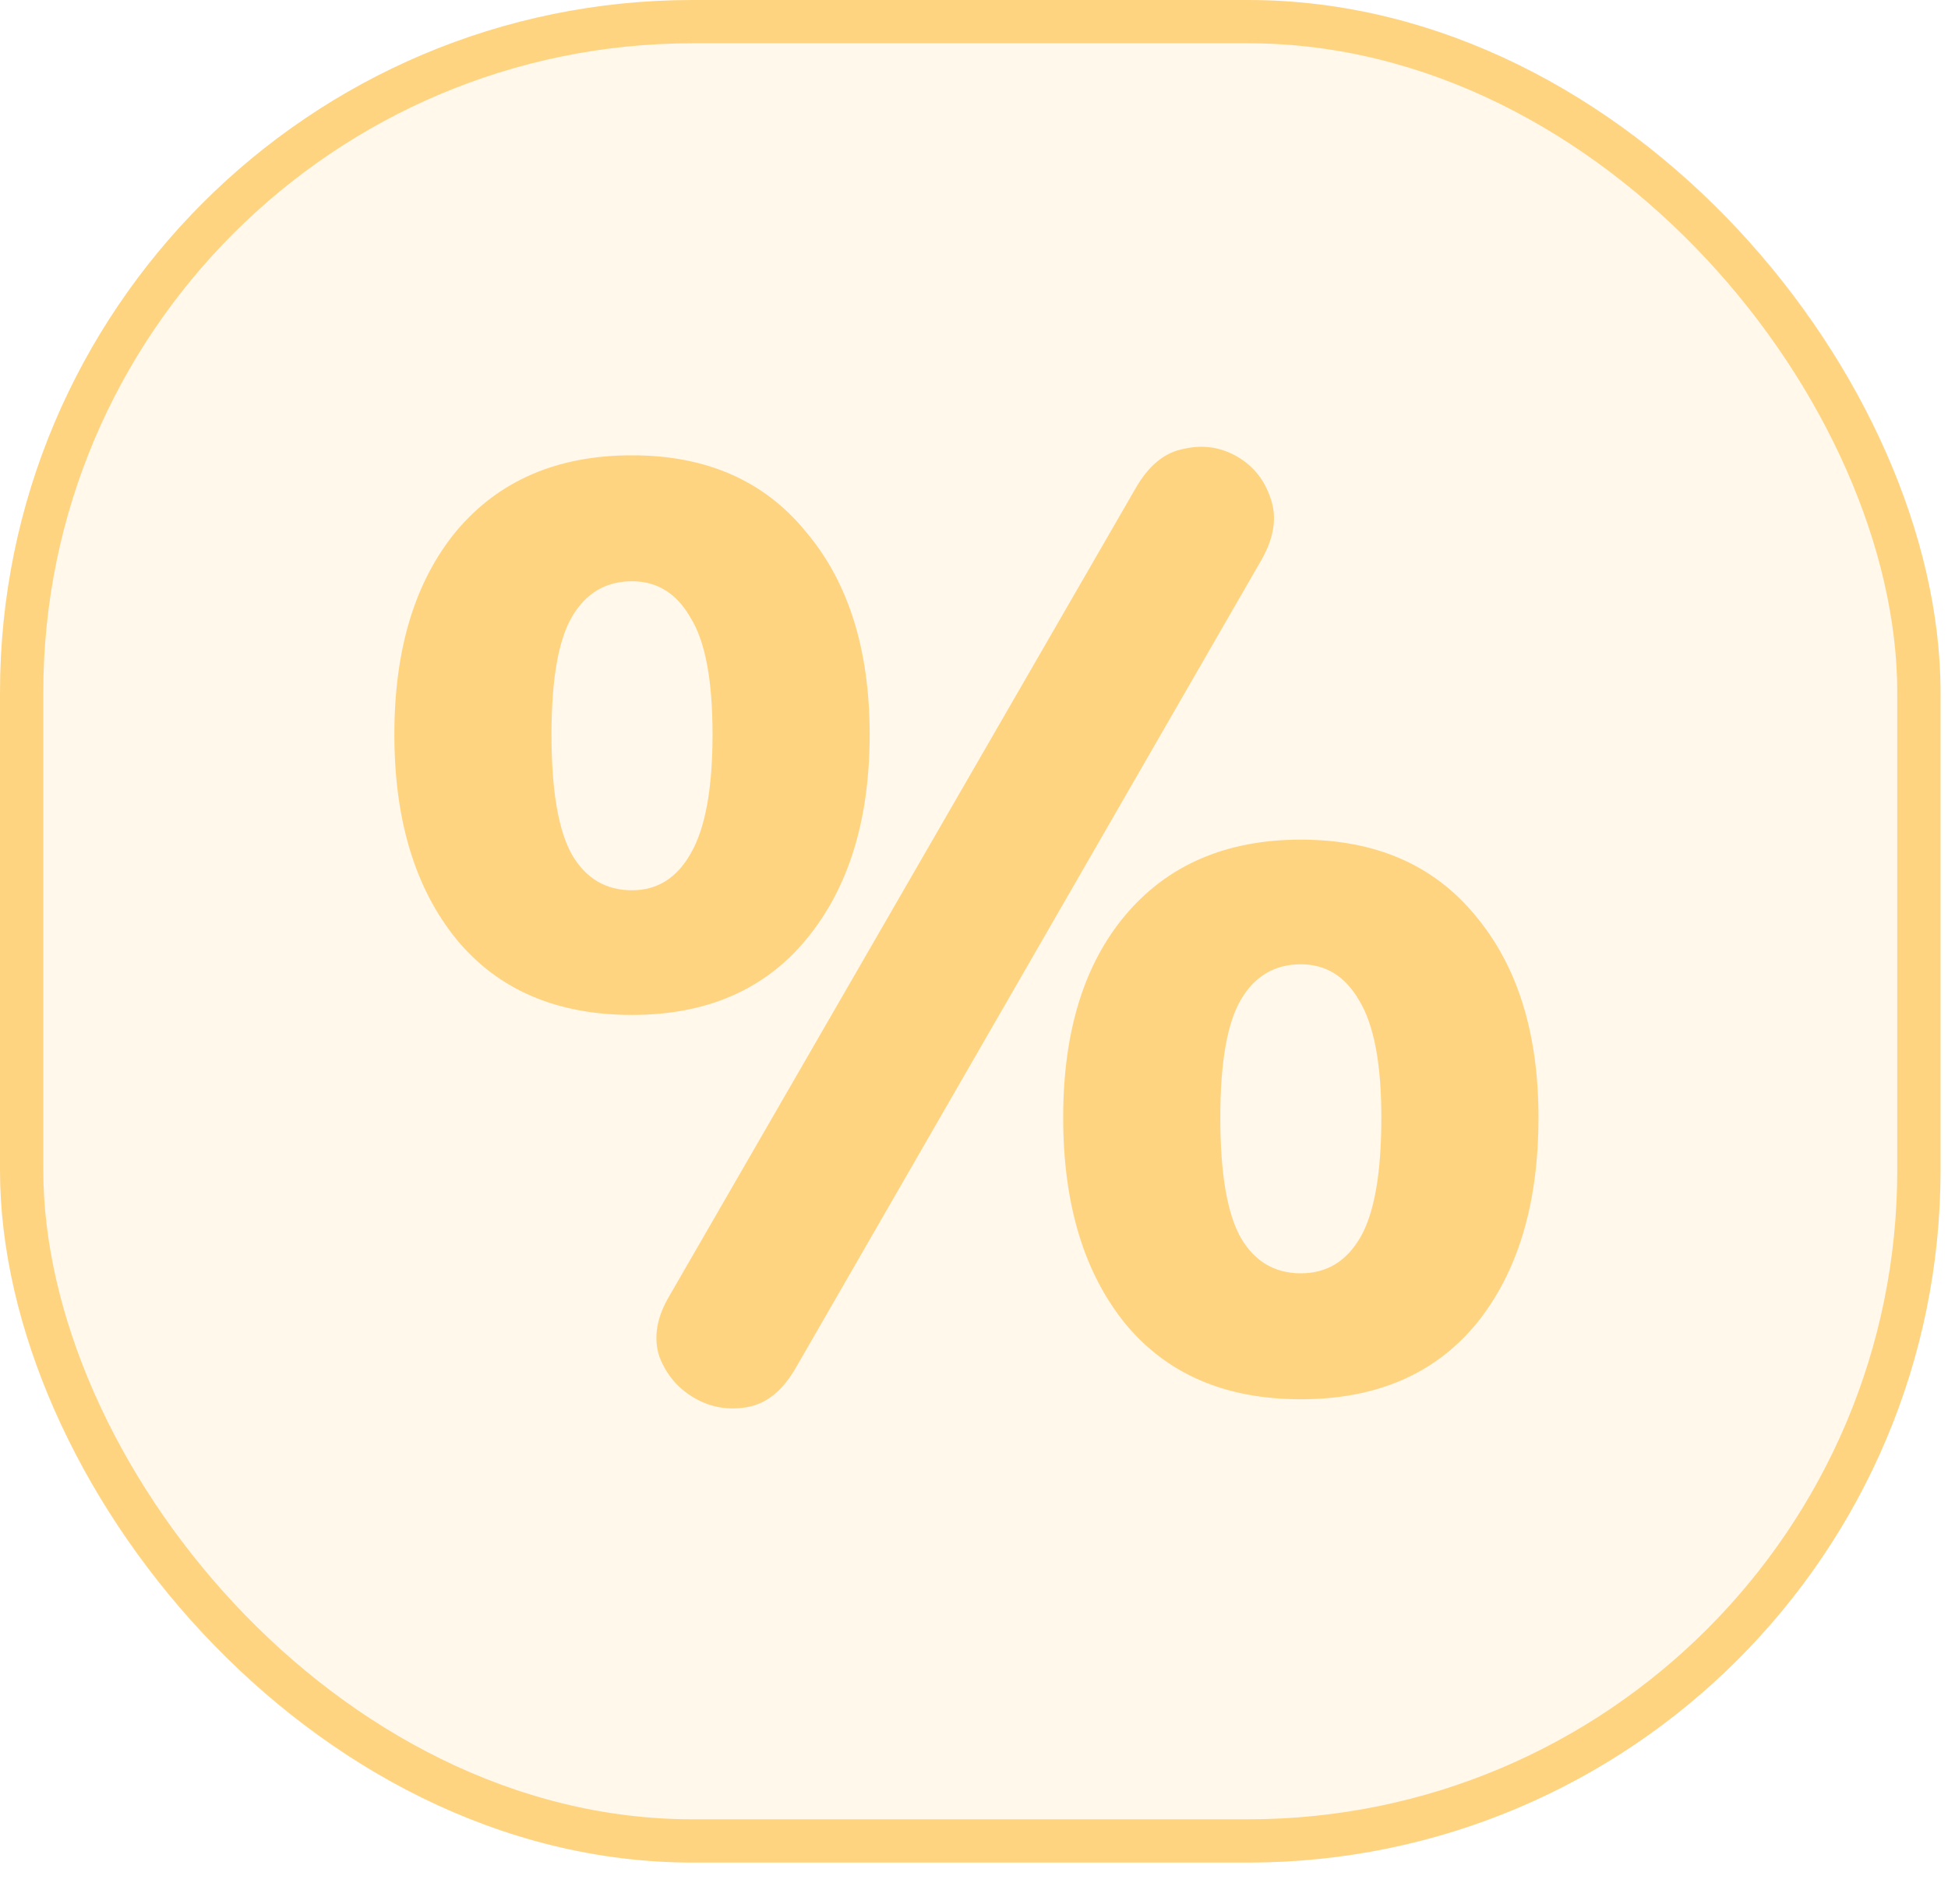 <svg width="45" height="44" viewBox="0 0 45 44" fill="none" xmlns="http://www.w3.org/2000/svg">
<rect width="45" height="44" fill="#868686"/>
<g id="Group 427319006">
<rect id="Rectangle 12672" x="-22.5" y="-74.5" width="309" height="333" rx="11.5" fill="white" stroke="#7E7C7C"/>
<g id="Group 427318955">
<g id="Rectangle 12670">
<rect width="44.828" height="43.035" rx="16" fill="#FFF8EB"/>
<rect x="0.5" y="0.5" width="43.828" height="42.035" rx="15.5" stroke="#FFA900" stroke-opacity="0.45"/>
</g>
</g>
<path id="%" d="M18.38 31.61C18.08 32.13 17.71 32.43 17.27 32.51C16.83 32.59 16.42 32.52 16.04 32.3C15.66 32.08 15.39 31.76 15.23 31.34C15.09 30.9 15.17 30.43 15.47 29.93L26.24 11.27C26.54 10.75 26.91 10.45 27.35 10.37C27.79 10.27 28.2 10.33 28.58 10.55C28.96 10.77 29.22 11.1 29.36 11.54C29.5 11.96 29.43 12.42 29.15 12.92L18.38 31.61ZM14.6 23.45C12.86 23.45 11.51 22.87 10.55 21.71C9.59 20.53 9.11 18.95 9.11 16.97C9.11 14.99 9.59 13.42 10.55 12.26C11.53 11.1 12.88 10.52 14.6 10.52C16.32 10.52 17.66 11.11 18.62 12.29C19.6 13.45 20.09 15.01 20.09 16.97C20.09 18.95 19.6 20.53 18.62 21.71C17.66 22.87 16.32 23.45 14.6 23.45ZM14.6 20.57C15.18 20.57 15.63 20.29 15.95 19.73C16.29 19.15 16.46 18.23 16.46 16.97C16.46 15.71 16.29 14.81 15.95 14.27C15.63 13.71 15.18 13.43 14.6 13.43C14 13.43 13.54 13.7 13.22 14.24C12.9 14.78 12.74 15.69 12.74 16.97C12.74 18.27 12.9 19.2 13.22 19.76C13.54 20.3 14 20.57 14.6 20.57ZM30.05 32.33C28.31 32.33 26.96 31.75 26 30.59C25.04 29.41 24.56 27.82 24.56 25.82C24.56 23.84 25.04 22.28 26 21.14C26.98 19.98 28.33 19.4 30.05 19.4C31.77 19.4 33.11 19.98 34.07 21.14C35.05 22.3 35.54 23.86 35.54 25.82C35.54 27.82 35.06 29.41 34.1 30.59C33.14 31.75 31.79 32.33 30.05 32.33ZM30.05 29.42C30.65 29.42 31.11 29.14 31.43 28.58C31.75 28.02 31.91 27.1 31.91 25.82C31.91 24.58 31.74 23.68 31.4 23.12C31.08 22.56 30.63 22.28 30.05 22.28C29.45 22.28 28.99 22.55 28.67 23.09C28.35 23.63 28.19 24.54 28.19 25.82C28.19 27.12 28.35 28.05 28.67 28.61C28.99 29.15 29.45 29.42 30.05 29.42Z" fill="#FFA900" fill-opacity="0.45"/>
</g>
</svg>

